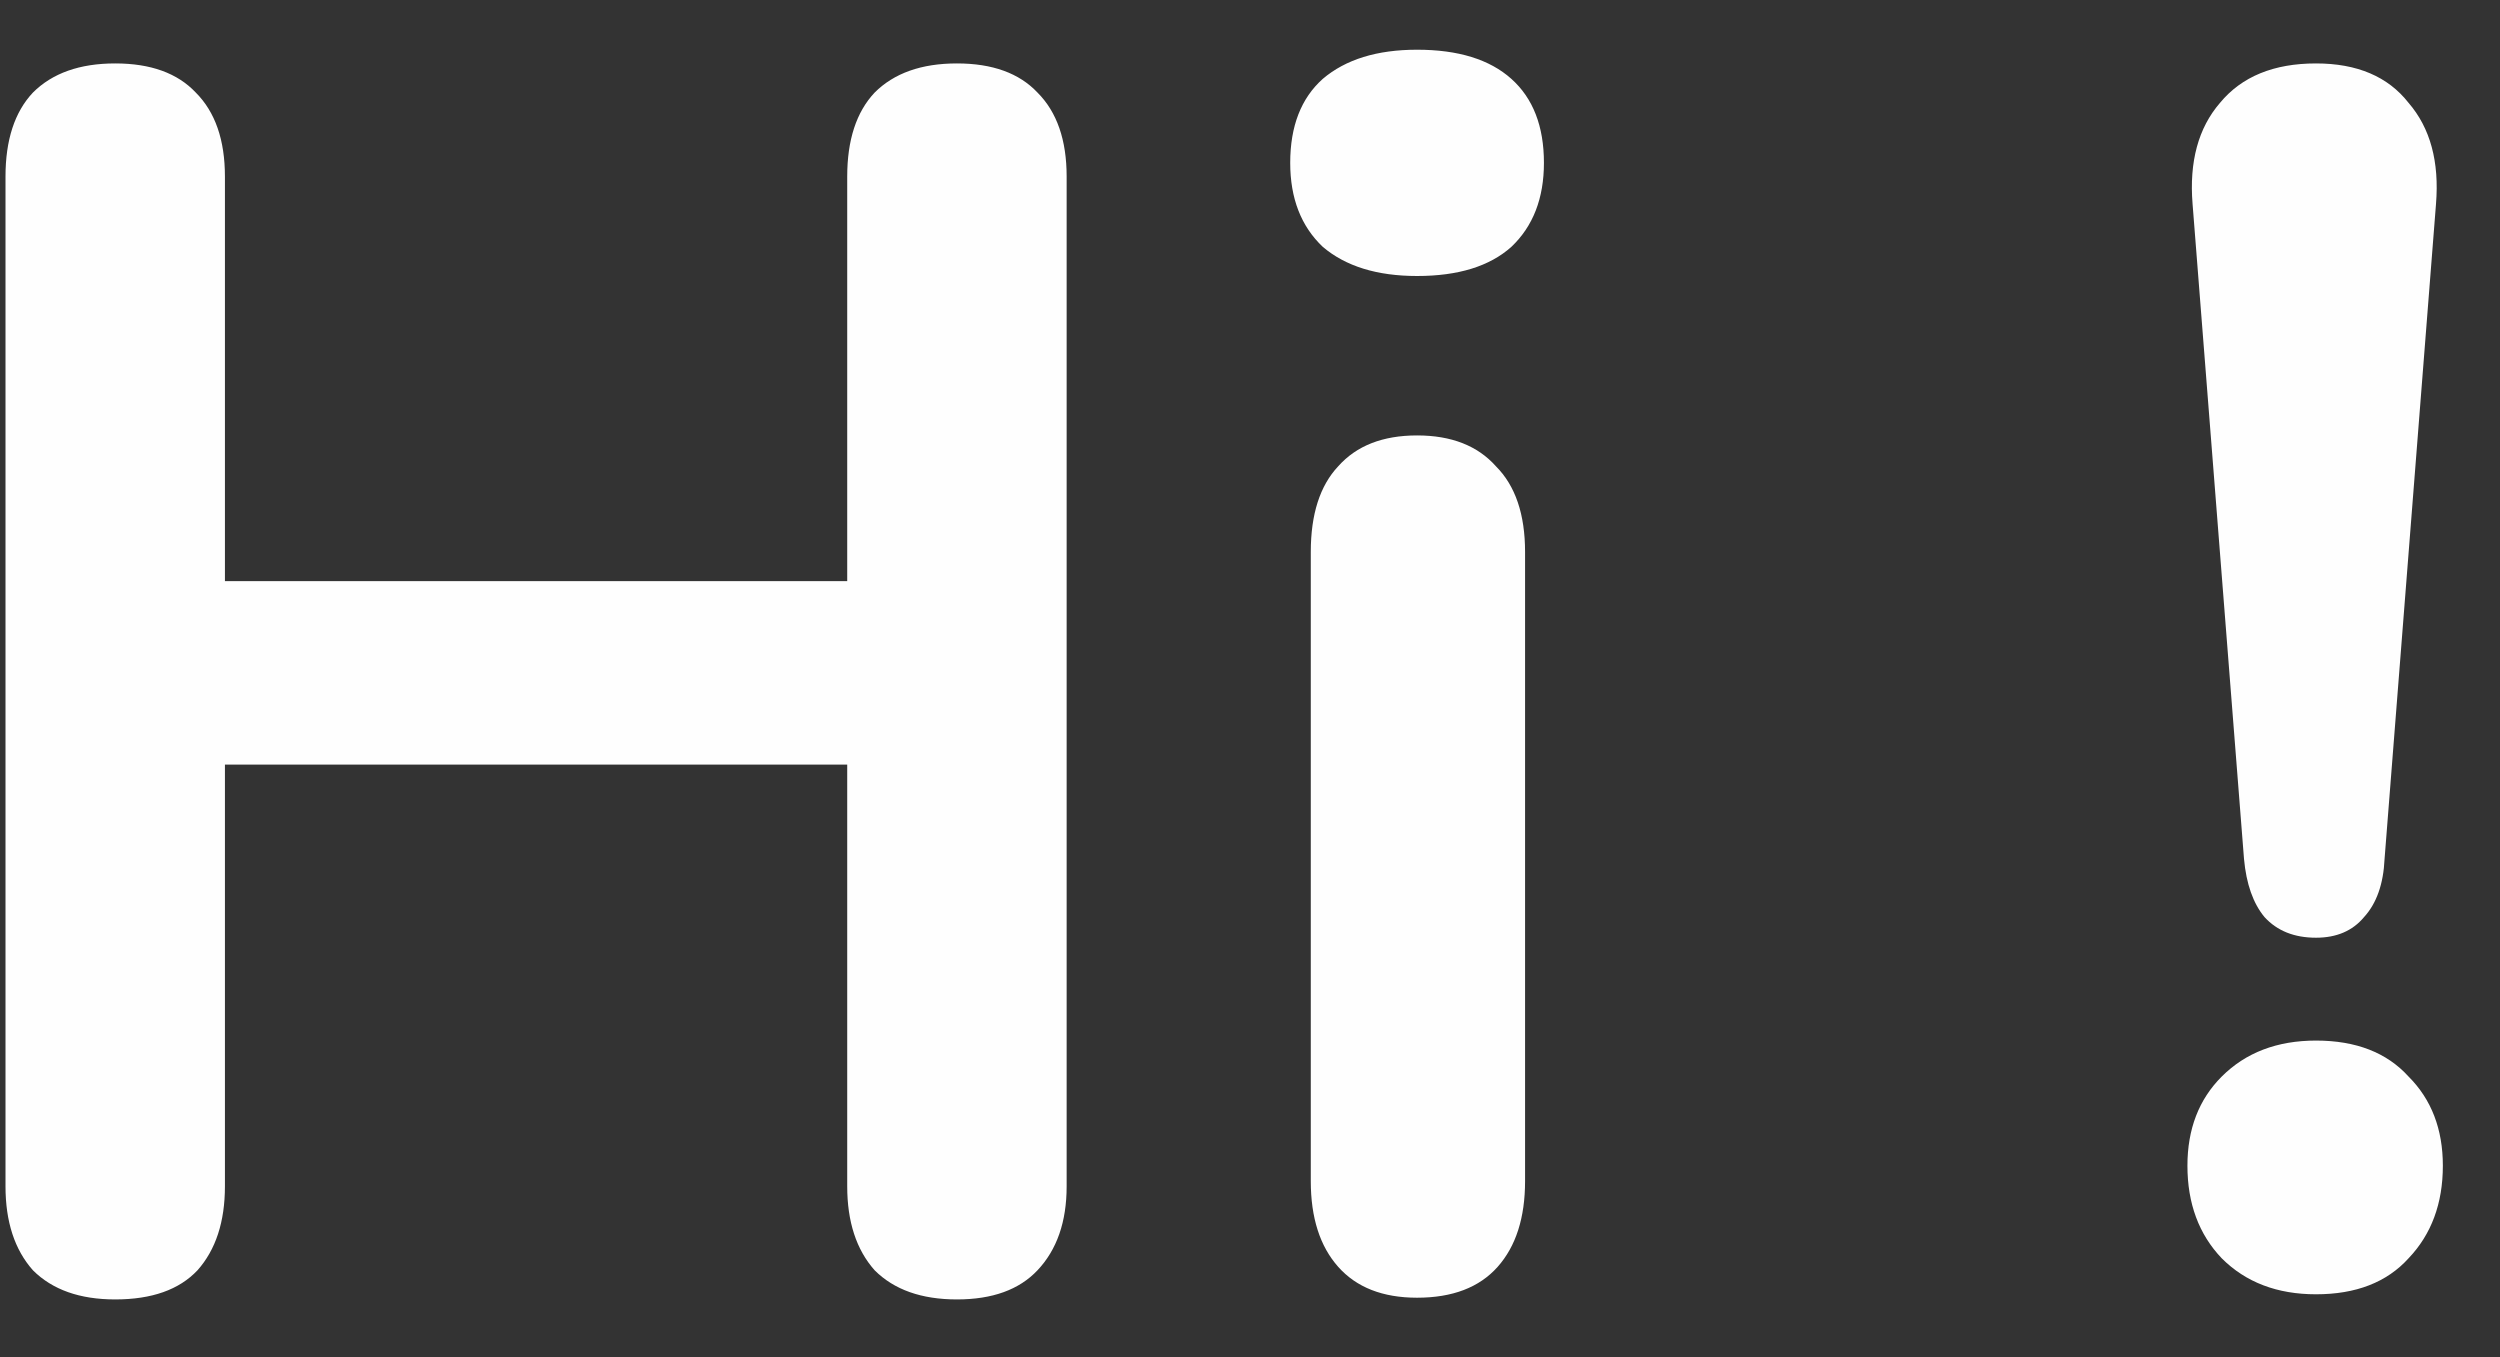 <svg width="35" height="19" viewBox="0 0 35 19" fill="none" xmlns="http://www.w3.org/2000/svg">
<rect x="0" y="0" width="35" height="19" fill="#333333" stroke="none"/>
<path d="M1.613 18.192C1.117 18.192 0.733 18.056 0.461 17.784C0.205 17.496 0.077 17.104 0.077 16.608L0.077 2.472C0.077 1.96 0.205 1.568 0.461 1.296C0.733 1.024 1.117 0.888 1.613 0.888C2.109 0.888 2.485 1.024 2.741 1.296C3.013 1.568 3.149 1.96 3.149 2.472L3.149 8.136L11.861 8.136L11.861 2.472C11.861 1.96 11.989 1.568 12.245 1.296C12.517 1.024 12.901 0.888 13.397 0.888C13.893 0.888 14.269 1.024 14.525 1.296C14.797 1.568 14.933 1.96 14.933 2.472L14.933 16.608C14.933 17.104 14.797 17.496 14.525 17.784C14.269 18.056 13.893 18.192 13.397 18.192C12.901 18.192 12.517 18.056 12.245 17.784C11.989 17.496 11.861 17.104 11.861 16.608L11.861 10.704L3.149 10.704L3.149 16.608C3.149 17.104 3.021 17.496 2.765 17.784C2.509 18.056 2.125 18.192 1.613 18.192ZM19.839 18.168C19.359 18.168 18.991 18.024 18.735 17.736C18.479 17.448 18.351 17.048 18.351 16.536L18.351 7.728C18.351 7.2 18.479 6.8 18.735 6.528C18.991 6.24 19.359 6.096 19.839 6.096C20.319 6.096 20.687 6.24 20.943 6.528C21.215 6.8 21.351 7.2 21.351 7.728L21.351 16.536C21.351 17.048 21.223 17.448 20.967 17.736C20.711 18.024 20.335 18.168 19.839 18.168ZM19.839 3.864C19.279 3.864 18.839 3.728 18.519 3.456C18.215 3.168 18.063 2.776 18.063 2.28C18.063 1.768 18.215 1.376 18.519 1.104C18.839 0.832 19.279 0.696 19.839 0.696C20.415 0.696 20.855 0.832 21.159 1.104C21.463 1.376 21.615 1.768 21.615 2.28C21.615 2.776 21.463 3.168 21.159 3.456C20.855 3.728 20.415 3.864 19.839 3.864ZM32.424 13.128C32.12 13.128 31.88 13.032 31.704 12.84C31.544 12.648 31.448 12.376 31.416 12.024L30.696 2.856C30.648 2.264 30.776 1.792 31.08 1.44C31.384 1.072 31.832 0.888 32.424 0.888C33 0.888 33.432 1.072 33.72 1.44C34.024 1.792 34.152 2.264 34.104 2.856L33.384 12.024C33.368 12.376 33.272 12.648 33.096 12.84C32.936 13.032 32.712 13.128 32.424 13.128ZM32.424 18.12C31.88 18.12 31.44 17.952 31.104 17.616C30.784 17.28 30.624 16.848 30.624 16.32C30.624 15.808 30.784 15.392 31.104 15.072C31.44 14.736 31.88 14.568 32.424 14.568C32.984 14.568 33.416 14.736 33.72 15.072C34.04 15.392 34.2 15.808 34.2 16.32C34.2 16.848 34.04 17.28 33.72 17.616C33.416 17.952 32.984 18.12 32.424 18.12Z" fill="#FEFEFE"/>
</svg>
